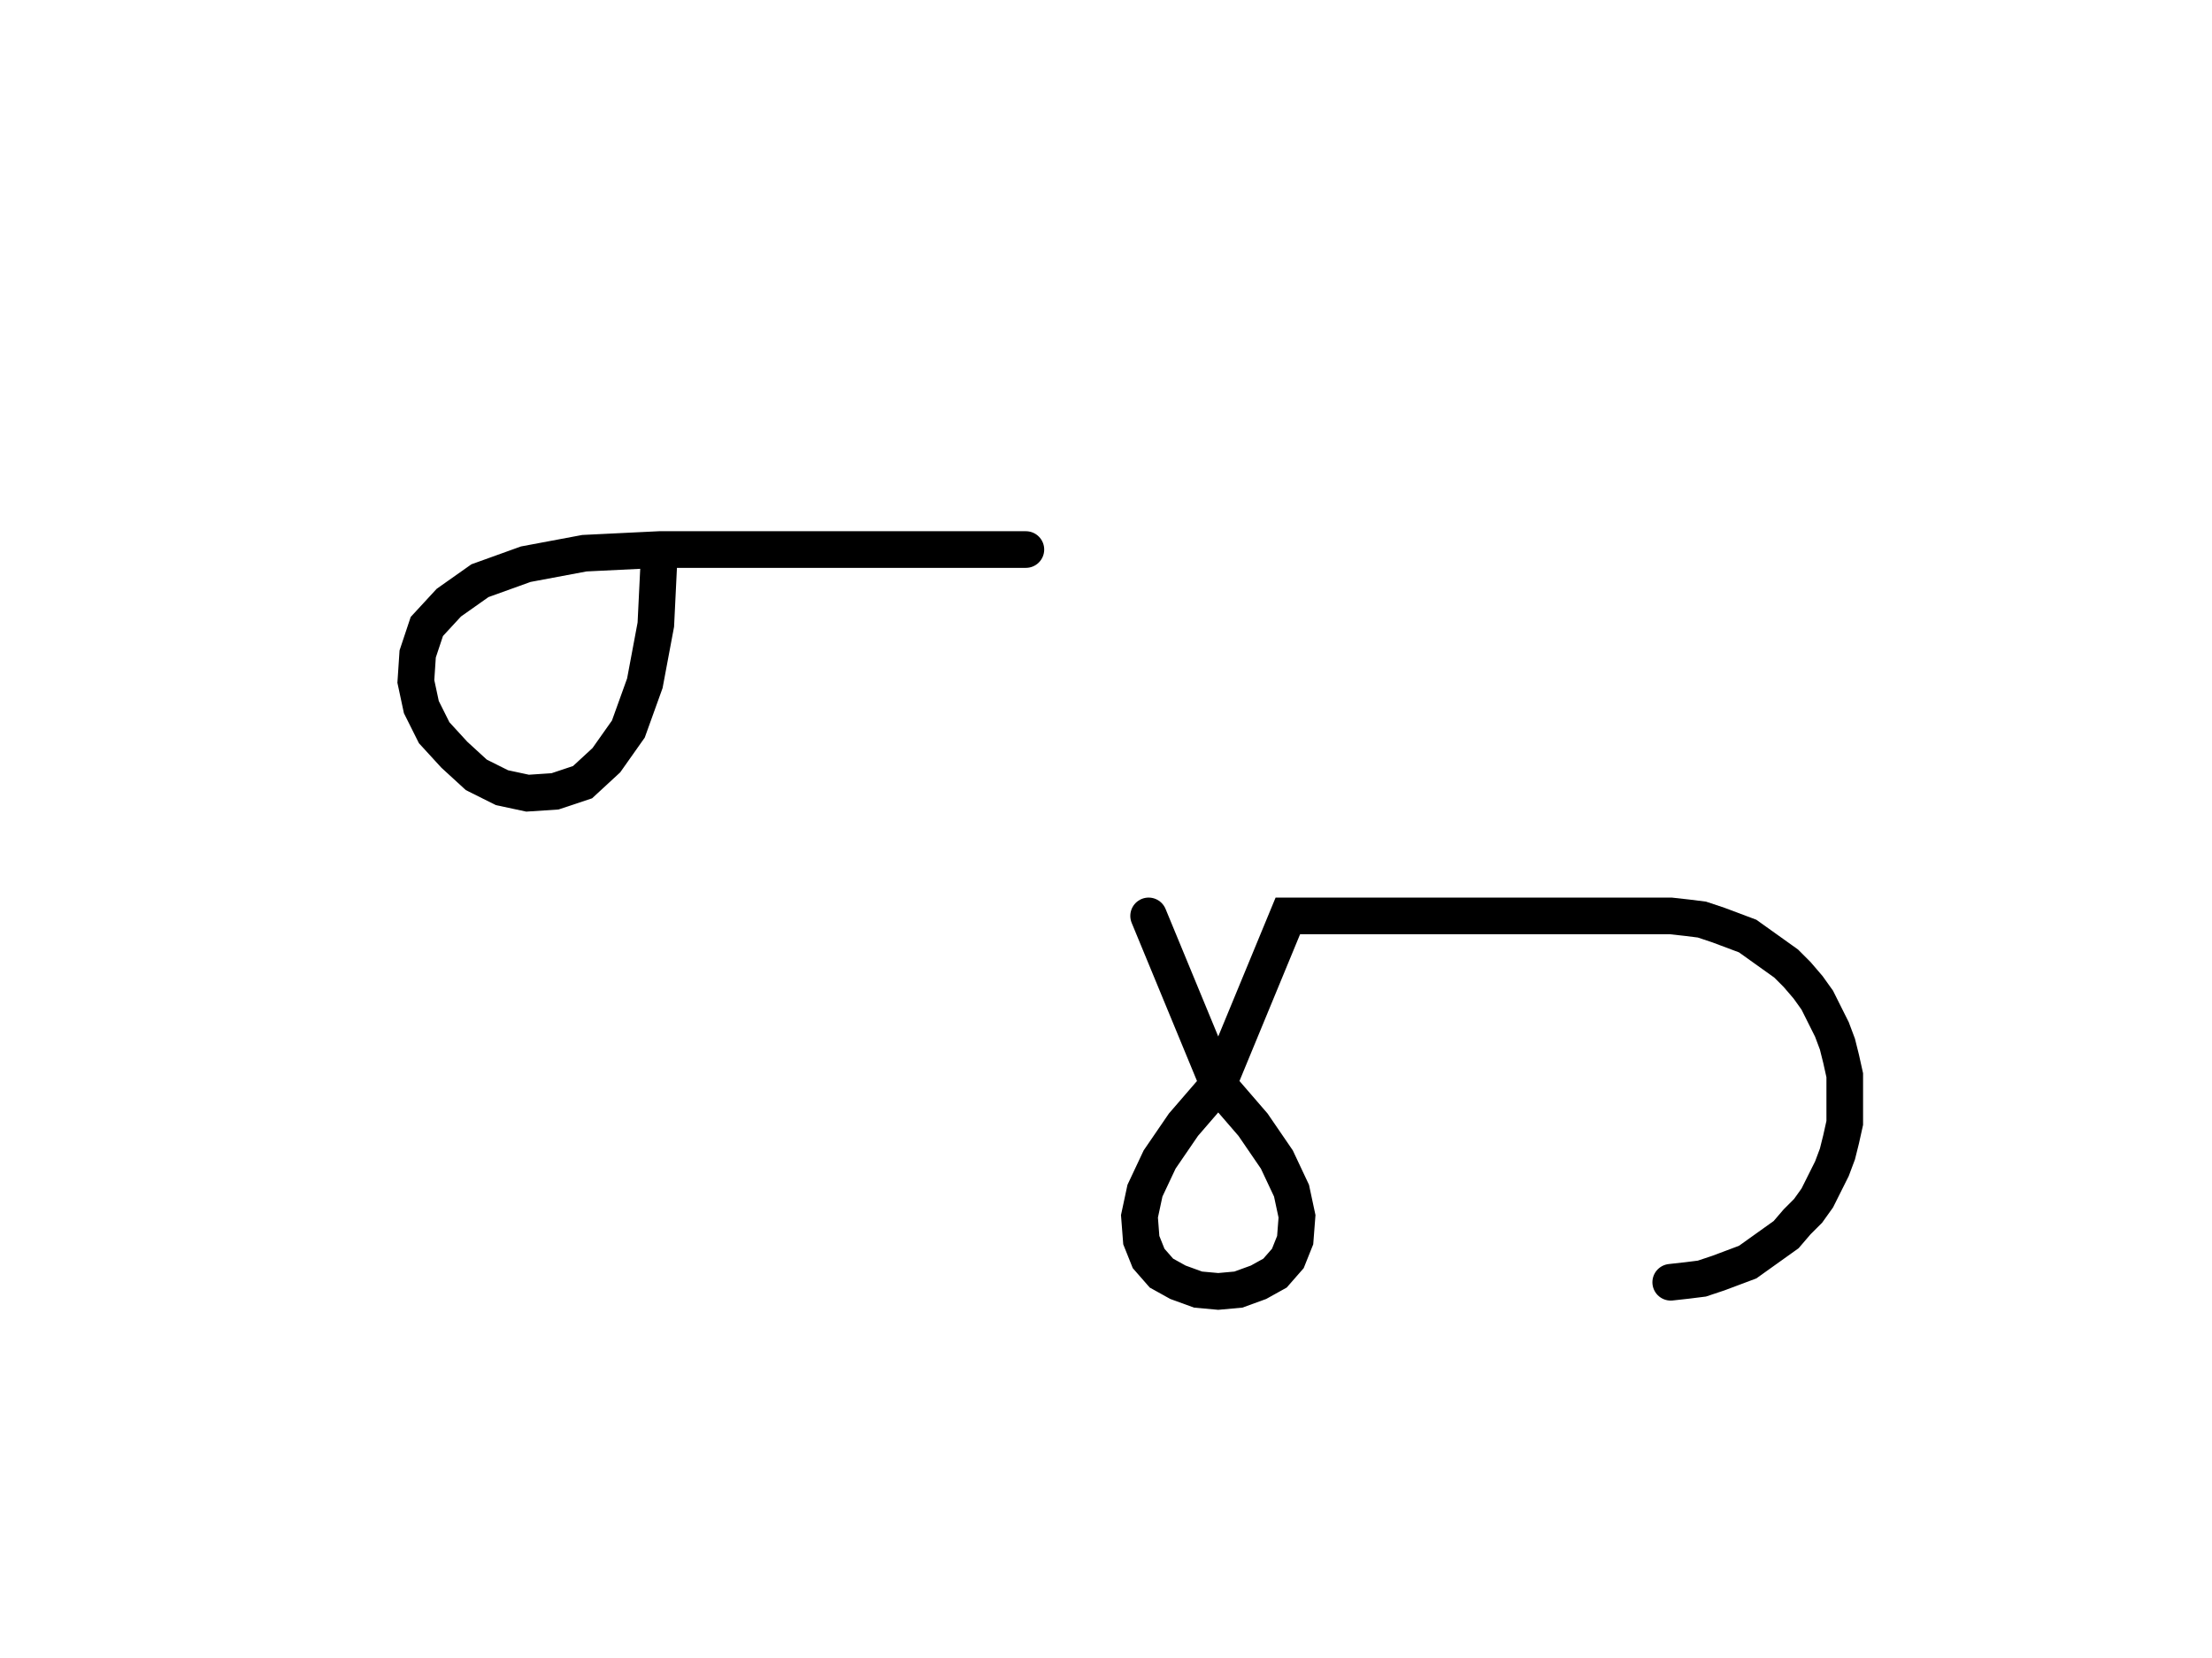 <svg xmlns="http://www.w3.org/2000/svg" width="120.747" height="90.489" style="fill:none; stroke-linecap:round;">
    <rect width="100%" height="100%" fill="#FFFFFF" />
<path stroke="#000000" stroke-width="2" d="M 90,50" />
<path stroke="#000000" stroke-width="2" d="M 36,30" />
<path stroke="#000000" stroke-width="2" d="M 36,30 35.8,34.1 35.2,37.3 34.3,39.8 33.1,41.5 31.8,42.7 30.3,43.2 28.8,43.3 27.4,43 26,42.3 24.8,41.2 23.7,40 23,38.6 22.7,37.2 22.8,35.7 23.3,34.2 24.5,32.9 26.2,31.7 28.7,30.8 31.9,30.2 36,30 56,30" />
<path stroke="#000000" stroke-width="2" d="M 62.7,70" />
<path stroke="#000000" stroke-width="2" d="M 62.7,50 66.5,59.2" />
<path stroke="#000000" stroke-width="2" d="M 66.5,59.2 68.4,61.4 69.7,63.3 70.5,65 70.8,66.4 70.7,67.7 70.3,68.7 69.6,69.5 68.7,70 67.6,70.4 66.5,70.5 65.4,70.4 64.3,70 63.4,69.5 62.7,68.7 62.3,67.7 62.2,66.4 62.5,65 63.3,63.3 64.6,61.4 66.5,59.2 70.3,50 90.3,50 91.2,50 92.1,50.1 92.9,50.2 93.8,50.5 94.6,50.8 95.4,51.1 96.1,51.6 96.8,52.1 97.5,52.6 98.1,53.2 98.7,53.9 99.2,54.6 99.6,55.4 100,56.2 100.3,57 100.5,57.8 100.7,58.7 100.7,59.6 100.7,60.4 100.7,61.3 100.5,62.2 100.3,63 100,63.8 99.6,64.6 99.2,65.4 98.7,66.1 98.1,66.7 97.5,67.4 96.8,67.9 96.1,68.4 95.4,68.9 94.6,69.2 93.8,69.5 92.9,69.8 92.1,69.9 91.2,70" />
</svg>